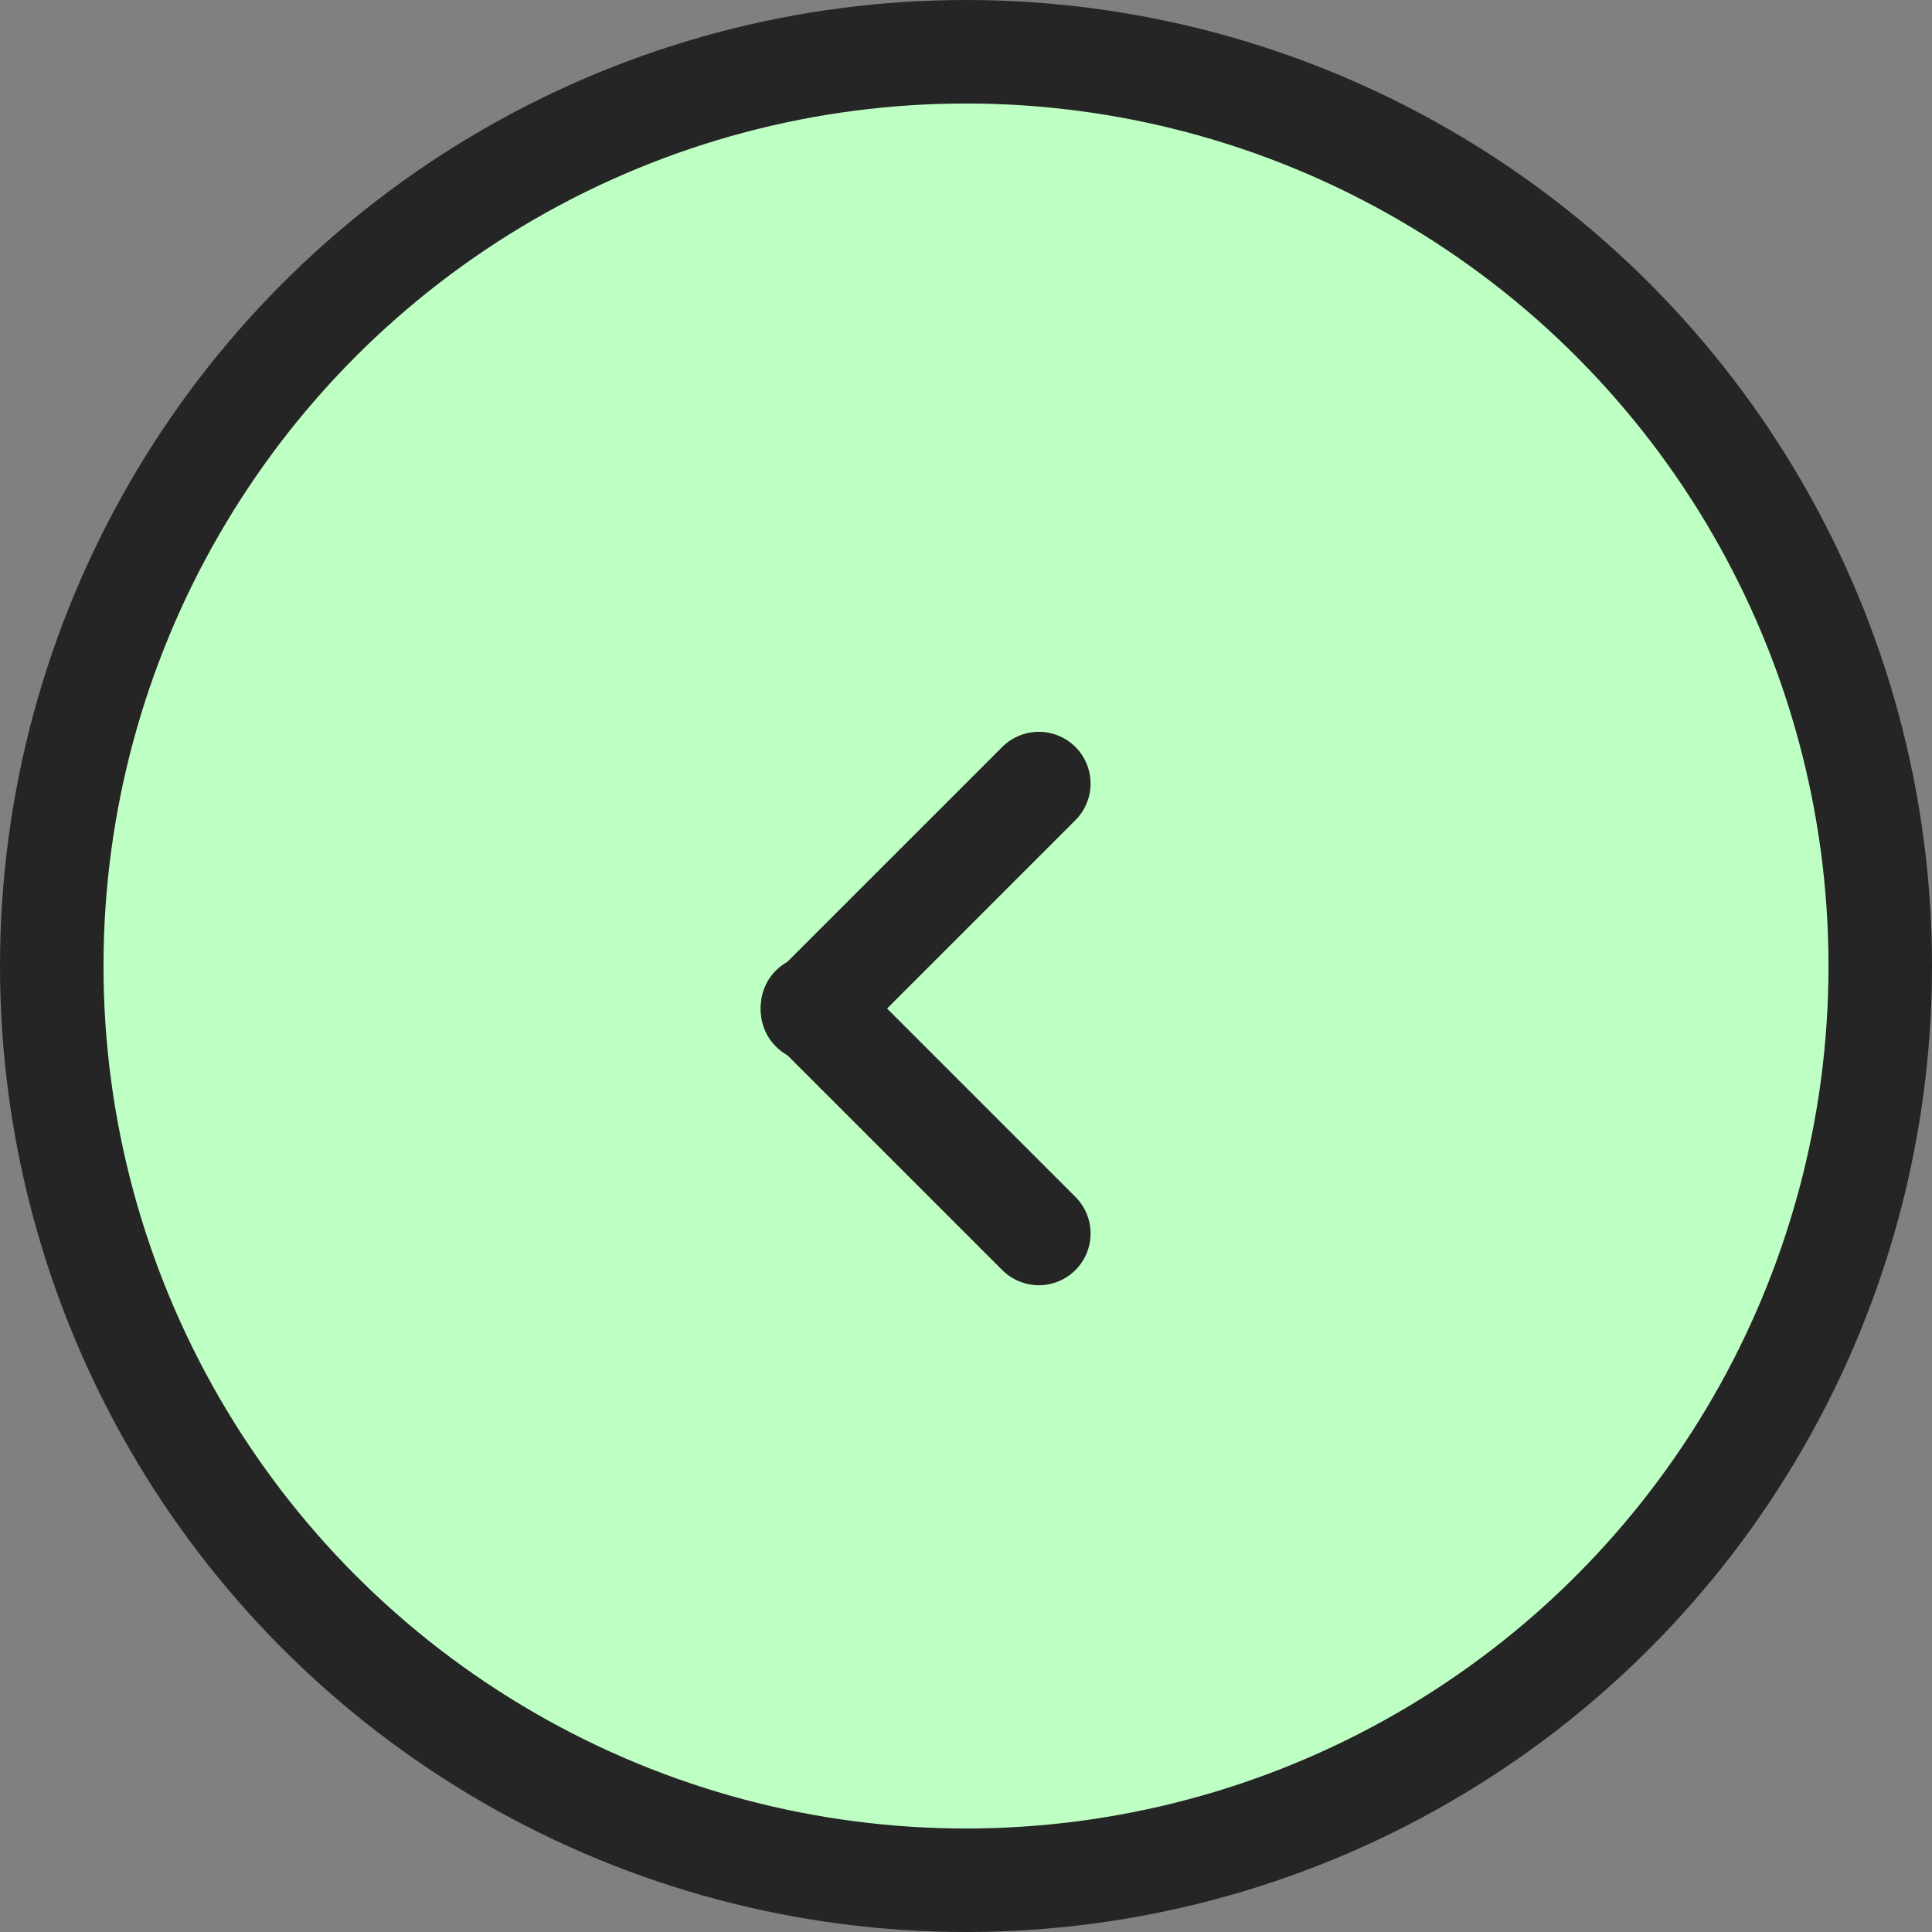 <svg xmlns="http://www.w3.org/2000/svg" width="56" height="56" viewBox="0 0 56 56">
  <rect x="0" y="0" width="56" height="56" fill="#808080" stroke="none"/>
  <g id="Group_75154" data-name="Group 75154" transform="translate(1.5 -70.5)">
    <circle id="primary" cx="21.596" cy="21.596" r="21.596" transform="translate(2.541 78.352)" fill="#beffc3"/>
    <circle id="primary-2" data-name="primary" cx="26.5" cy="26.5" r="26.5" transform="translate(0 72)" fill="#beffc3" stroke="#262525" stroke-width="3"/>
    <line id="Line_10" data-name="Line 10" x1="9.279" transform="translate(28.611 93.212) rotate(135)" fill="none" stroke="#262525" stroke-linecap="round" stroke-width="3"/>
    <line id="Line_11" data-name="Line 11" x1="9.279" transform="translate(28.611 106.253) rotate(-135)" fill="none" stroke="#262525" stroke-linecap="round" stroke-width="3"/>
  </g>
</svg>
